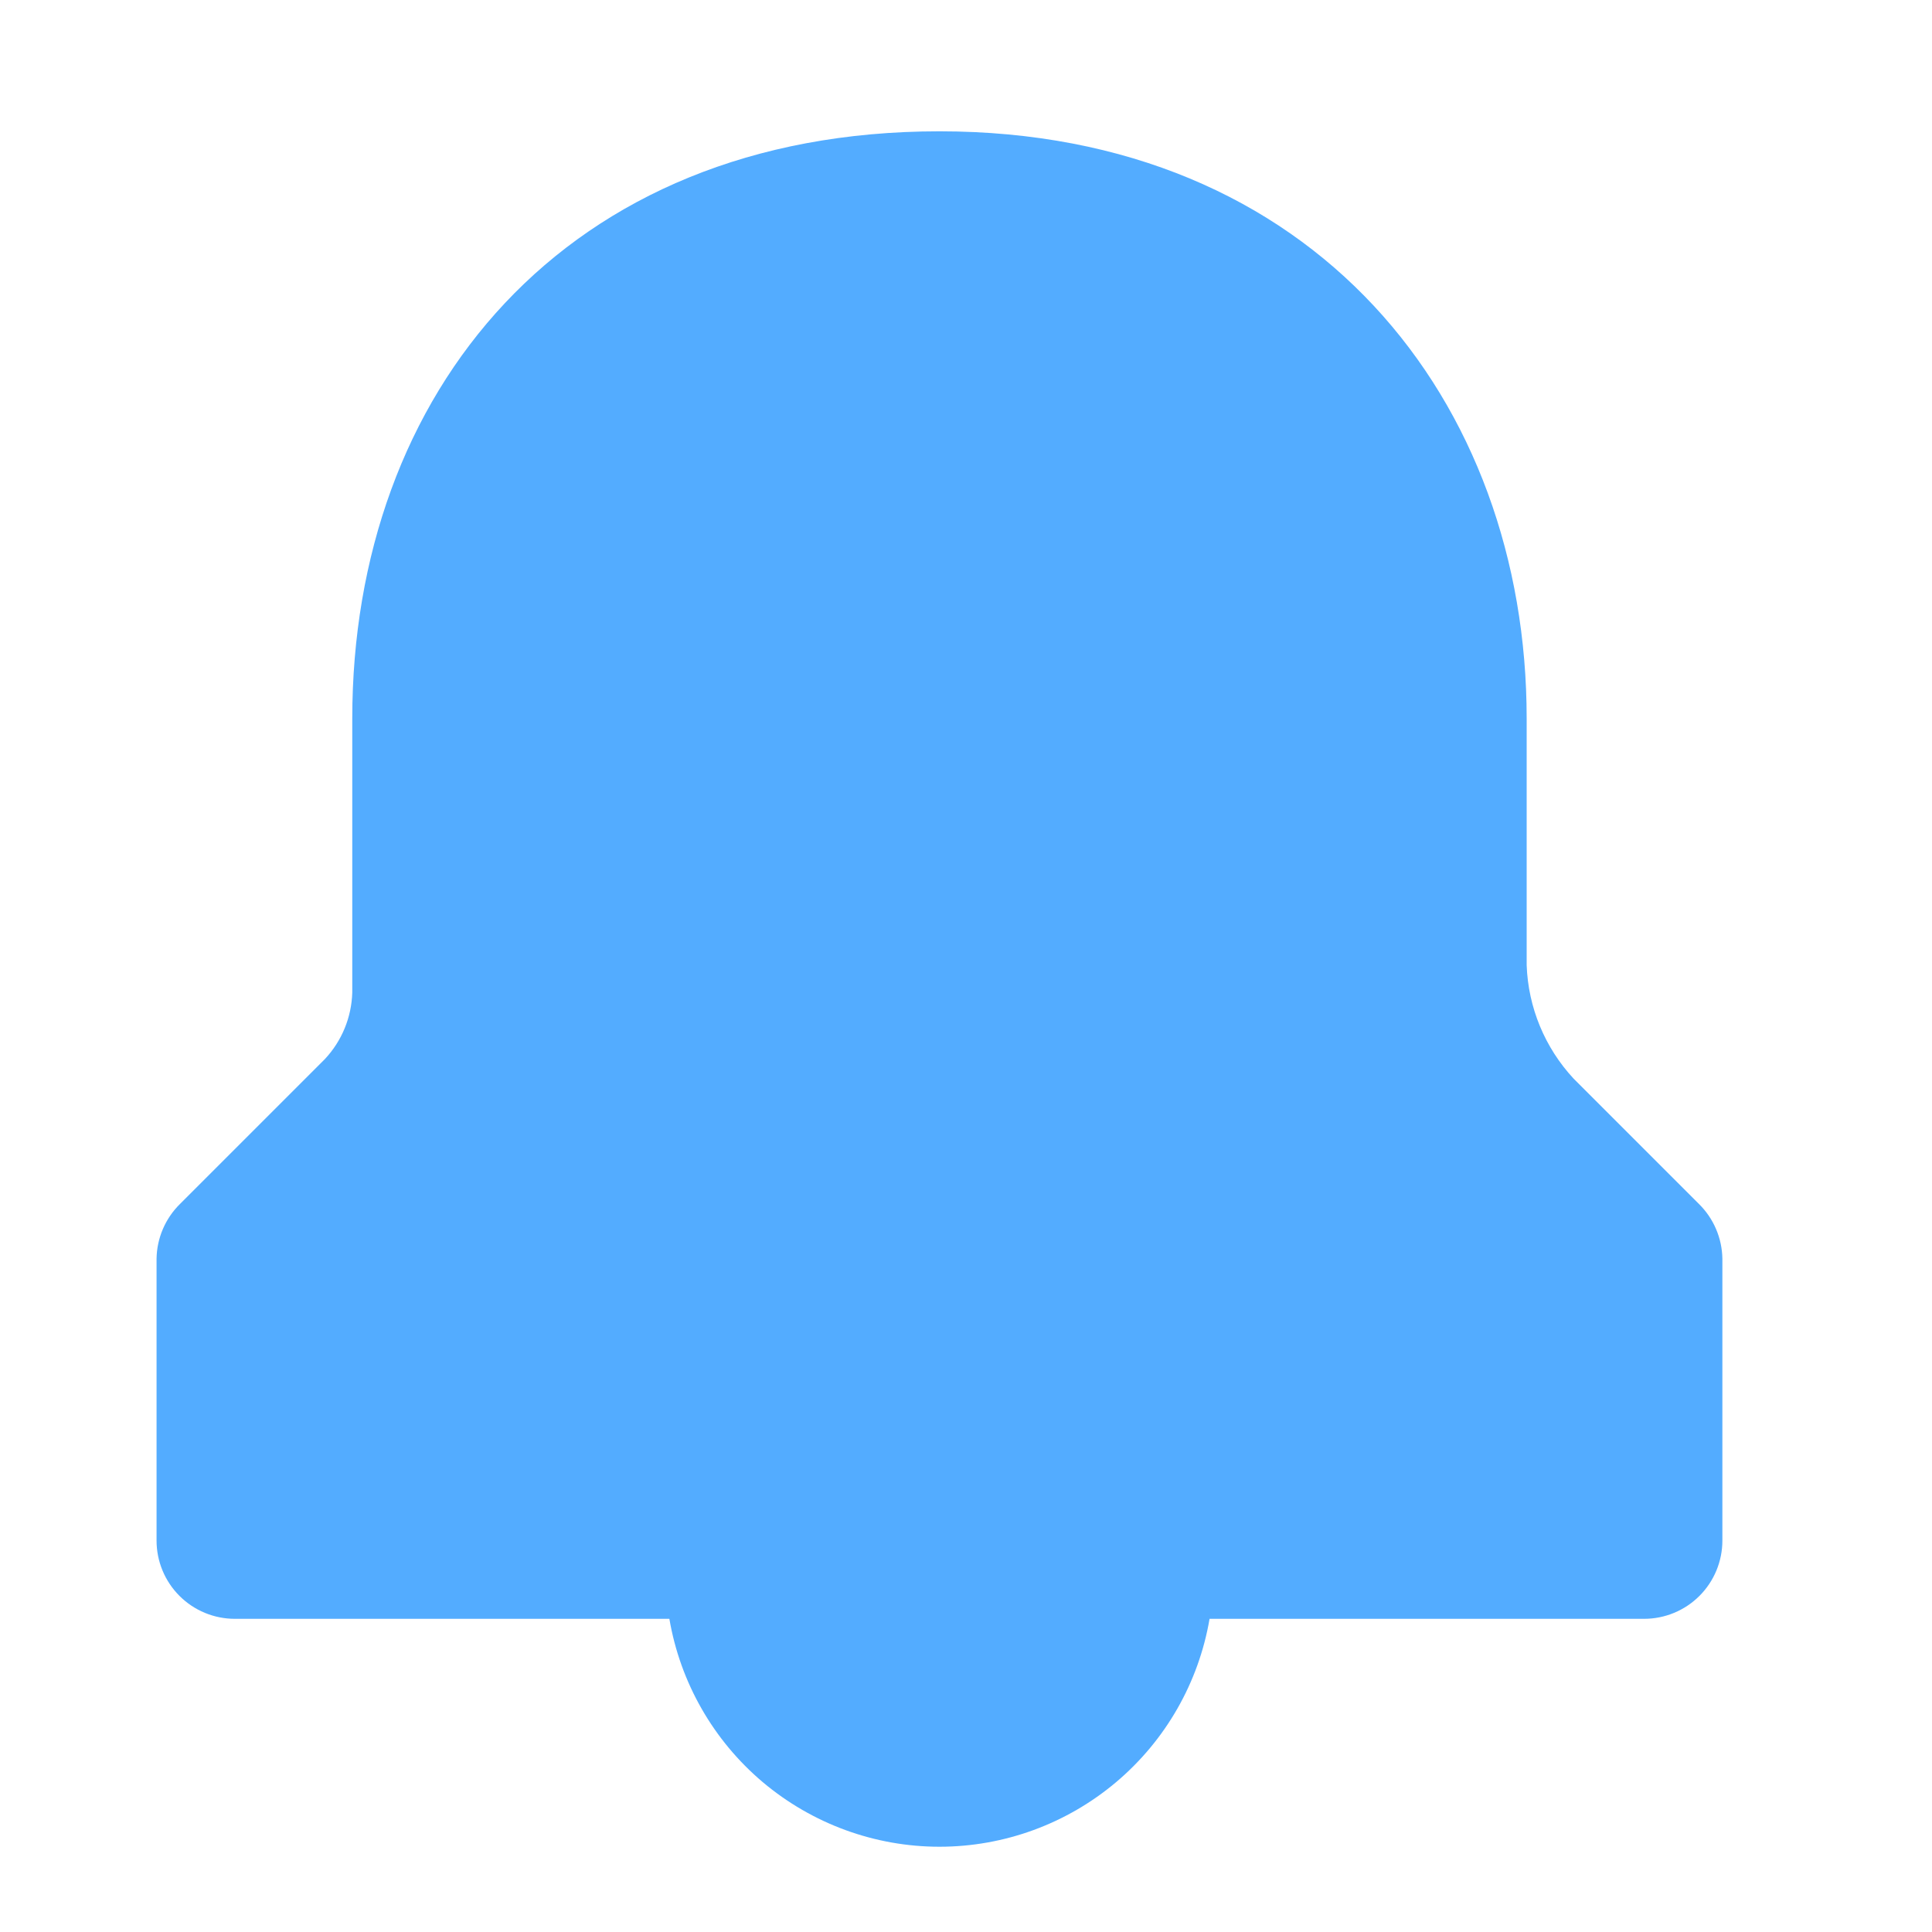 <svg width="30" height="30" viewBox="0 0 30 30" fill="none" xmlns="http://www.w3.org/2000/svg">
<path d="M26.38 18.694L24.435 16.749C23.988 16.268 23.729 15.643 23.706 14.986V11.157C23.706 6.233 20.423 2.039 14.588 2.039C8.753 2.039 5.47 6.112 5.47 11.157V15.412C5.459 15.797 5.308 16.164 5.045 16.445L2.796 18.694C2.567 18.919 2.436 19.225 2.431 19.545V23.922C2.431 24.244 2.559 24.553 2.787 24.781C3.015 25.009 3.324 25.137 3.647 25.137H10.394C10.563 26.127 11.077 27.025 11.844 27.673C12.612 28.32 13.584 28.676 14.588 28.676C15.592 28.676 16.564 28.32 17.331 27.673C18.099 27.025 18.613 26.127 18.782 25.137H25.529C25.852 25.137 26.161 25.009 26.389 24.781C26.617 24.553 26.745 24.244 26.745 23.922V19.545C26.74 19.225 26.609 18.919 26.38 18.694Z" fill="#53ACFF"/>
</svg>
